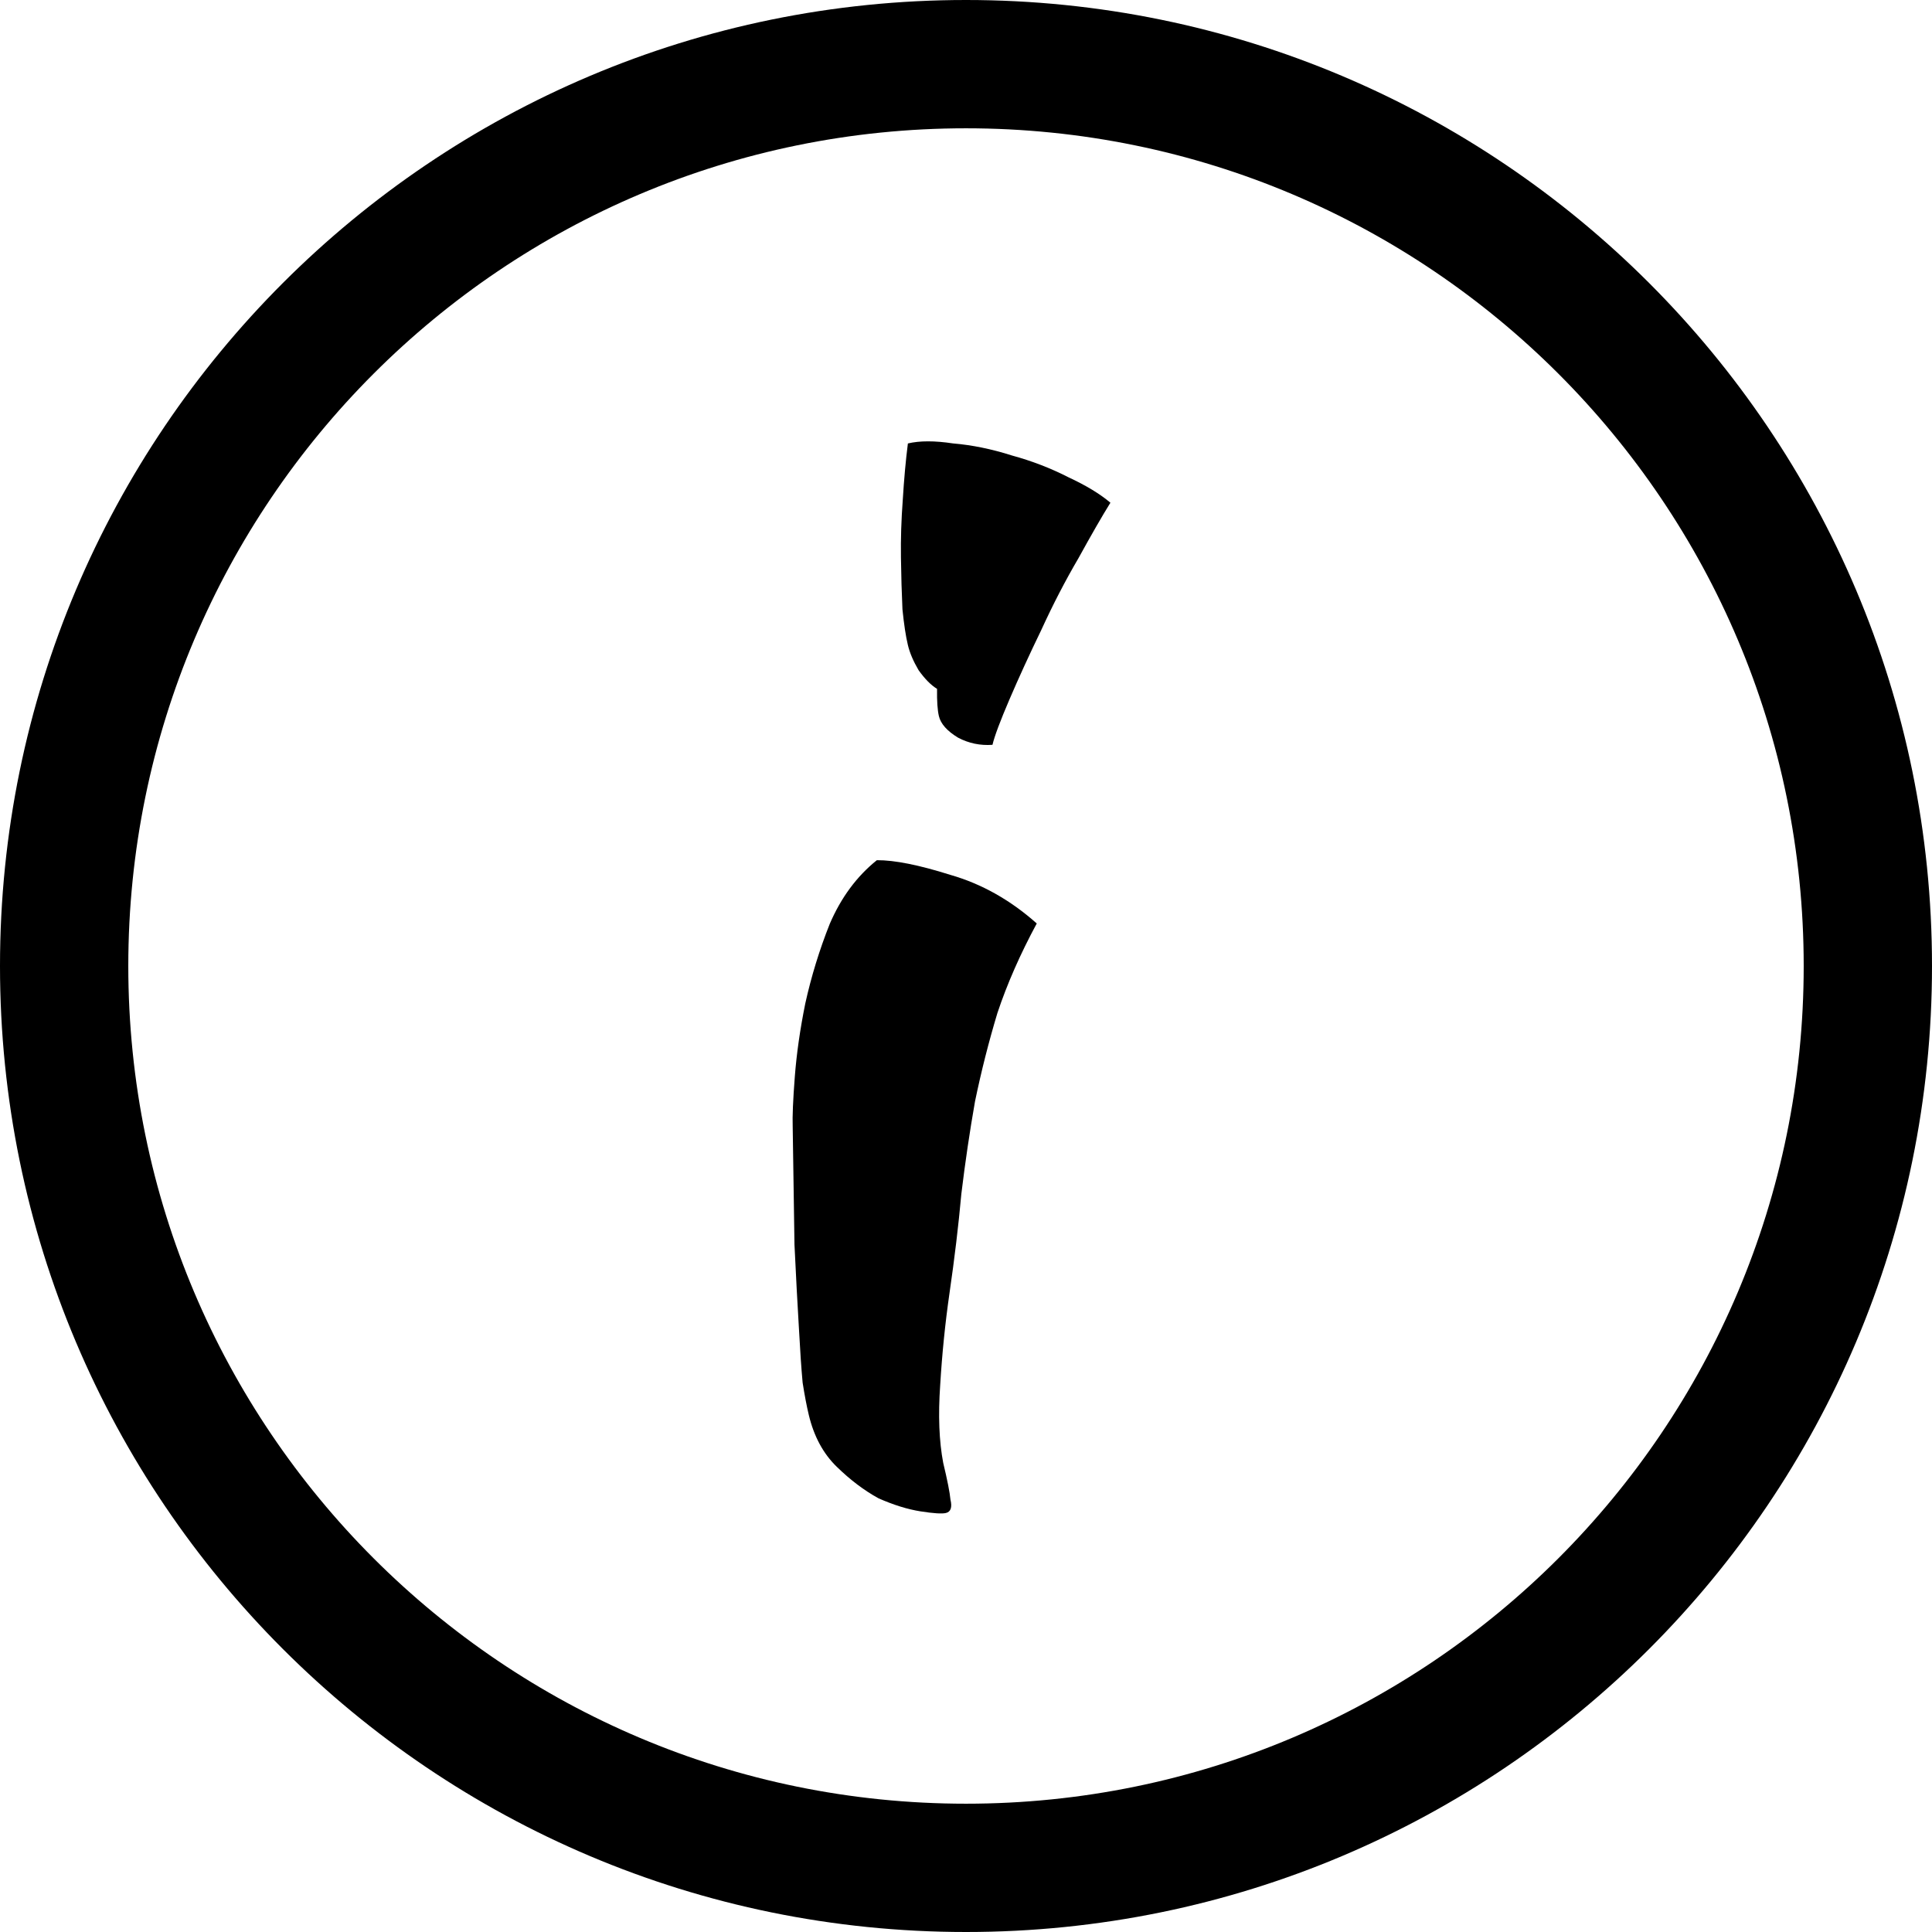 <svg width="64" height="64" viewBox="0 0 64 64" fill="none" xmlns="http://www.w3.org/2000/svg">
<path d="M26.588 45.802C26.655 46.227 26.723 46.585 26.793 46.874C26.962 47.581 27.27 48.153 27.719 48.589C28.167 49.026 28.628 49.374 29.103 49.634C29.603 49.855 30.067 49.998 30.495 50.066C30.924 50.133 31.203 50.151 31.334 50.12C31.496 50.081 31.547 49.933 31.485 49.676C31.464 49.443 31.384 49.038 31.245 48.459C31.109 47.744 31.075 46.886 31.145 45.883C31.207 44.849 31.309 43.839 31.451 42.854C31.62 41.692 31.752 40.59 31.846 39.548C31.973 38.498 32.124 37.477 32.299 36.483C32.507 35.482 32.754 34.506 33.042 33.553C33.362 32.593 33.796 31.606 34.344 30.591C33.471 29.815 32.517 29.278 31.484 28.982C30.443 28.653 29.63 28.491 29.047 28.495C28.384 29.027 27.864 29.729 27.488 30.601C27.145 31.464 26.874 32.345 26.676 33.242C26.503 34.098 26.387 34.908 26.329 35.669C26.27 36.431 26.247 36.98 26.259 37.317C26.28 38.841 26.3 40.145 26.318 41.228C26.369 42.303 26.418 43.226 26.465 43.996C26.504 44.734 26.545 45.336 26.588 45.802Z" fill="black"/>
<path d="M31.041 22.819C31.035 23.228 31.056 23.529 31.102 23.721C31.163 23.979 31.375 24.217 31.737 24.436C32.091 24.623 32.471 24.702 32.877 24.673C32.945 24.385 33.134 23.881 33.443 23.161C33.752 22.442 34.102 21.678 34.493 20.871C34.877 20.032 35.288 19.237 35.728 18.486C36.159 17.703 36.511 17.092 36.784 16.653C36.44 16.362 35.977 16.081 35.397 15.812C34.81 15.511 34.185 15.27 33.523 15.089C32.853 14.875 32.202 14.742 31.571 14.689C30.964 14.597 30.466 14.597 30.075 14.69C30.003 15.251 29.947 15.876 29.905 16.566C29.856 17.223 29.836 17.857 29.845 18.466C29.853 19.076 29.87 19.65 29.895 20.187C29.946 20.685 30.005 21.078 30.075 21.368C30.136 21.625 30.254 21.902 30.429 22.2C30.636 22.491 30.84 22.697 31.041 22.819Z" fill="black"/>
<path fill-rule="evenodd" clip-rule="evenodd" d="M64 32C64 49.673 49.673 64 32 64C14.327 64 0 49.673 0 32C0 14.327 14.327 0 32 0C49.673 0 64 14.327 64 32ZM59.75 32C59.75 47.326 47.326 59.75 32 59.75C16.674 59.75 4.25 47.326 4.25 32C4.25 16.674 16.674 4.25 32 4.25C47.326 4.25 59.75 16.674 59.75 32Z" fill="black"/>
</svg>
